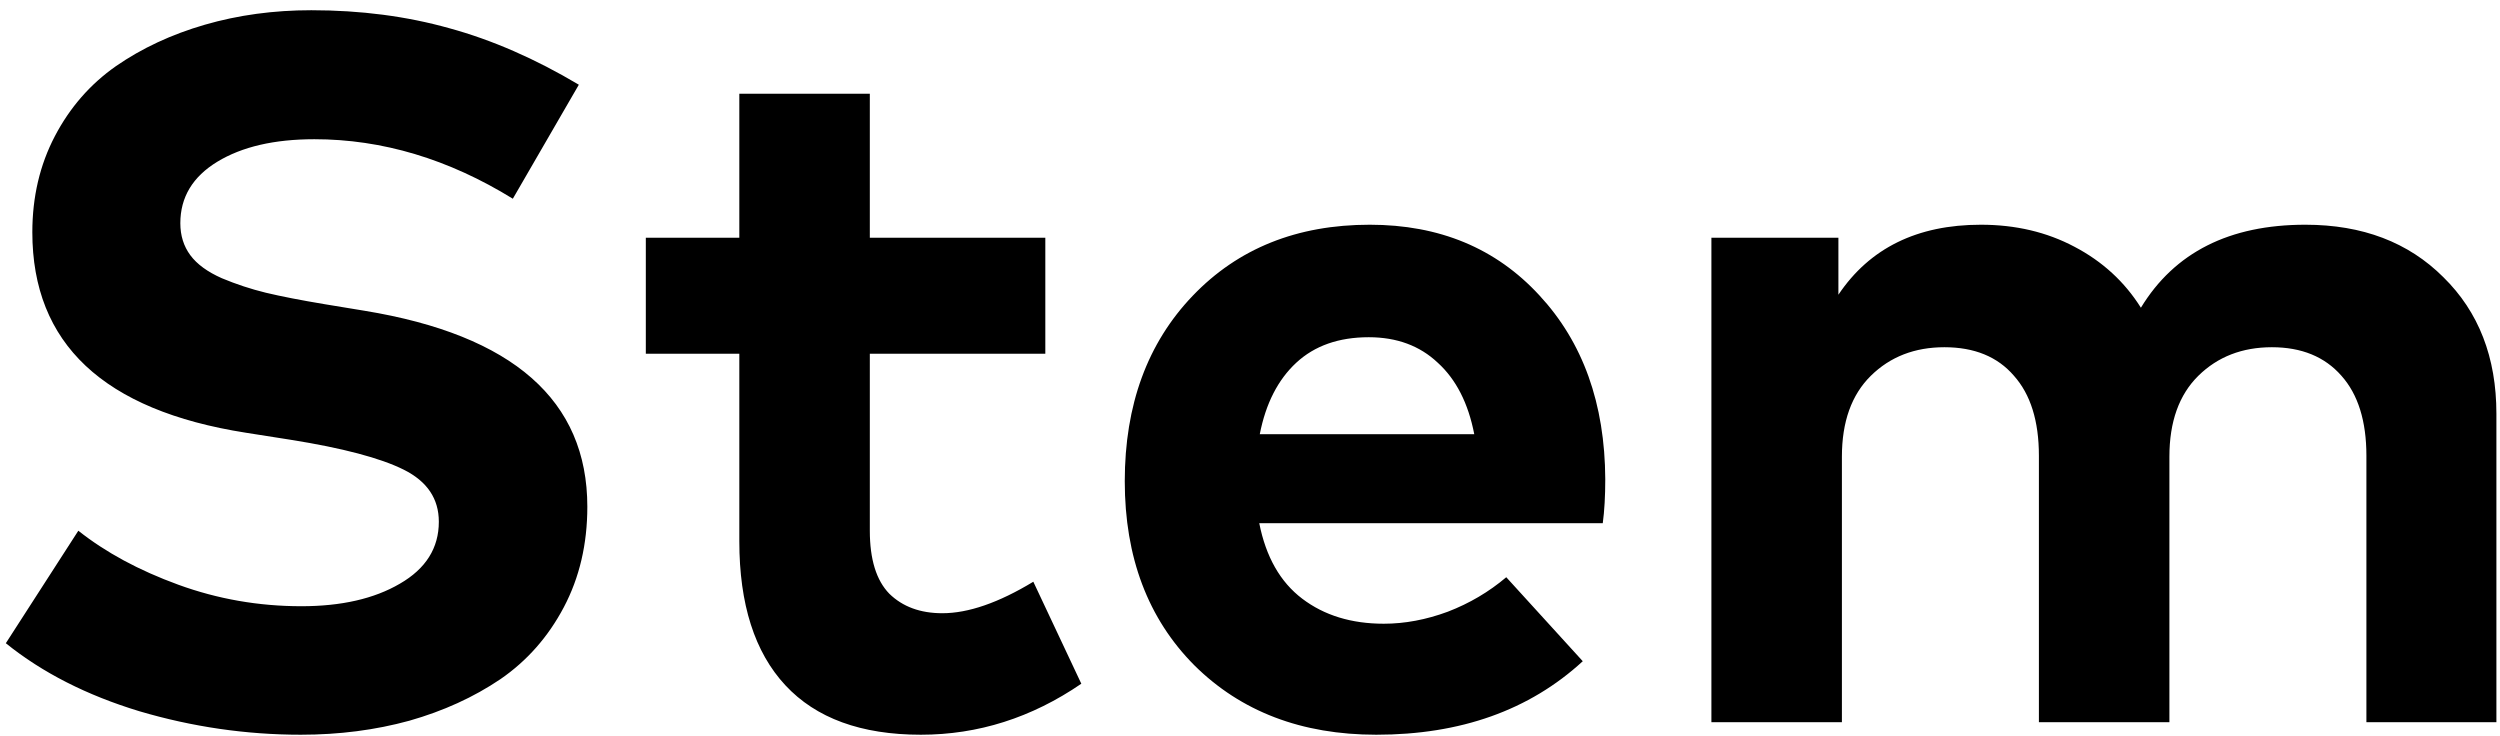<svg width="180" height="53" viewBox="0 0 180 53" fill="none" xmlns="http://www.w3.org/2000/svg">
<path d="M41.676 6.1L36.924 14.308C32.292 11.452 27.528 10.024 22.632 10.024C19.752 10.024 17.424 10.564 15.648 11.644C13.872 12.724 12.984 14.2 12.984 16.072C12.984 16.96 13.224 17.728 13.704 18.376C14.184 19.024 14.94 19.576 15.972 20.032C17.004 20.464 18.06 20.812 19.14 21.076C20.244 21.34 21.66 21.616 23.388 21.904L26.232 22.372C36.936 24.124 42.288 28.828 42.288 36.484C42.288 39.172 41.724 41.584 40.596 43.72C39.468 45.856 37.944 47.584 36.024 48.904C34.104 50.2 31.92 51.196 29.472 51.892C27.024 52.564 24.42 52.9 21.66 52.9C17.724 52.9 13.848 52.336 10.032 51.208C6.24 50.056 3.036 48.424 0.42 46.312L5.64 38.212C7.608 39.772 10.008 41.068 12.84 42.1C15.672 43.132 18.624 43.648 21.696 43.648C24.576 43.648 26.94 43.108 28.788 42.028C30.66 40.948 31.596 39.46 31.596 37.564C31.596 35.908 30.756 34.66 29.076 33.82C27.396 32.98 24.672 32.26 20.904 31.66L17.7 31.156C7.452 29.548 2.328 24.736 2.328 16.72C2.328 14.176 2.868 11.872 3.948 9.808C5.028 7.744 6.492 6.064 8.34 4.768C10.212 3.472 12.348 2.476 14.748 1.78C17.148 1.084 19.704 0.736 22.416 0.736C25.968 0.736 29.28 1.168 32.352 2.032C35.424 2.872 38.532 4.228 41.676 6.1ZM75.263 17.116V25.468H62.627V38.212C62.627 40.276 63.095 41.788 64.031 42.748C64.991 43.684 66.263 44.152 67.847 44.152C69.719 44.152 71.903 43.396 74.399 41.884L77.855 49.228C74.279 51.676 70.427 52.9 66.299 52.9C62.003 52.9 58.751 51.712 56.543 49.336C54.335 46.96 53.231 43.504 53.231 38.968V25.468H46.499V17.116H53.231V6.748H62.627V17.116H75.263ZM98.623 16.18C103.639 16.18 107.707 17.872 110.827 21.256C113.971 24.64 115.555 29.056 115.579 34.504C115.579 35.728 115.519 36.784 115.399 37.672H90.667C91.147 40.096 92.179 41.908 93.763 43.108C95.347 44.308 97.303 44.908 99.631 44.908C101.143 44.908 102.679 44.62 104.239 44.044C105.799 43.444 107.203 42.616 108.451 41.56L113.959 47.608C110.119 51.136 105.163 52.9 99.091 52.9C93.715 52.9 89.347 51.232 85.987 47.896C82.651 44.536 80.983 40.12 80.983 34.648C80.983 29.152 82.615 24.7 85.879 21.292C89.143 17.884 93.391 16.18 98.623 16.18ZM98.551 24.28C96.391 24.28 94.651 24.892 93.331 26.116C92.011 27.34 91.135 29.056 90.703 31.264H106.147C105.715 29.032 104.839 27.316 103.519 26.116C102.223 24.892 100.567 24.28 98.551 24.28ZM165.989 16.18C170.093 16.18 173.405 17.44 175.925 19.96C178.469 22.456 179.741 25.732 179.741 29.788V52H170.381V32.812C170.381 30.316 169.781 28.396 168.581 27.052C167.381 25.684 165.713 25 163.577 25C161.441 25 159.677 25.684 158.285 27.052C156.893 28.42 156.197 30.364 156.197 32.884V52H146.801V32.812C146.801 30.316 146.201 28.396 145.001 27.052C143.825 25.684 142.157 25 139.997 25C137.861 25 136.097 25.684 134.705 27.052C133.313 28.42 132.617 30.364 132.617 32.884V52H123.221V17.116H132.365V21.22C134.621 17.86 138.041 16.18 142.625 16.18C145.121 16.18 147.365 16.708 149.357 17.764C151.373 18.82 152.969 20.284 154.145 22.156C156.569 18.172 160.517 16.18 165.989 16.18Z" fill="black"/>
</svg>
